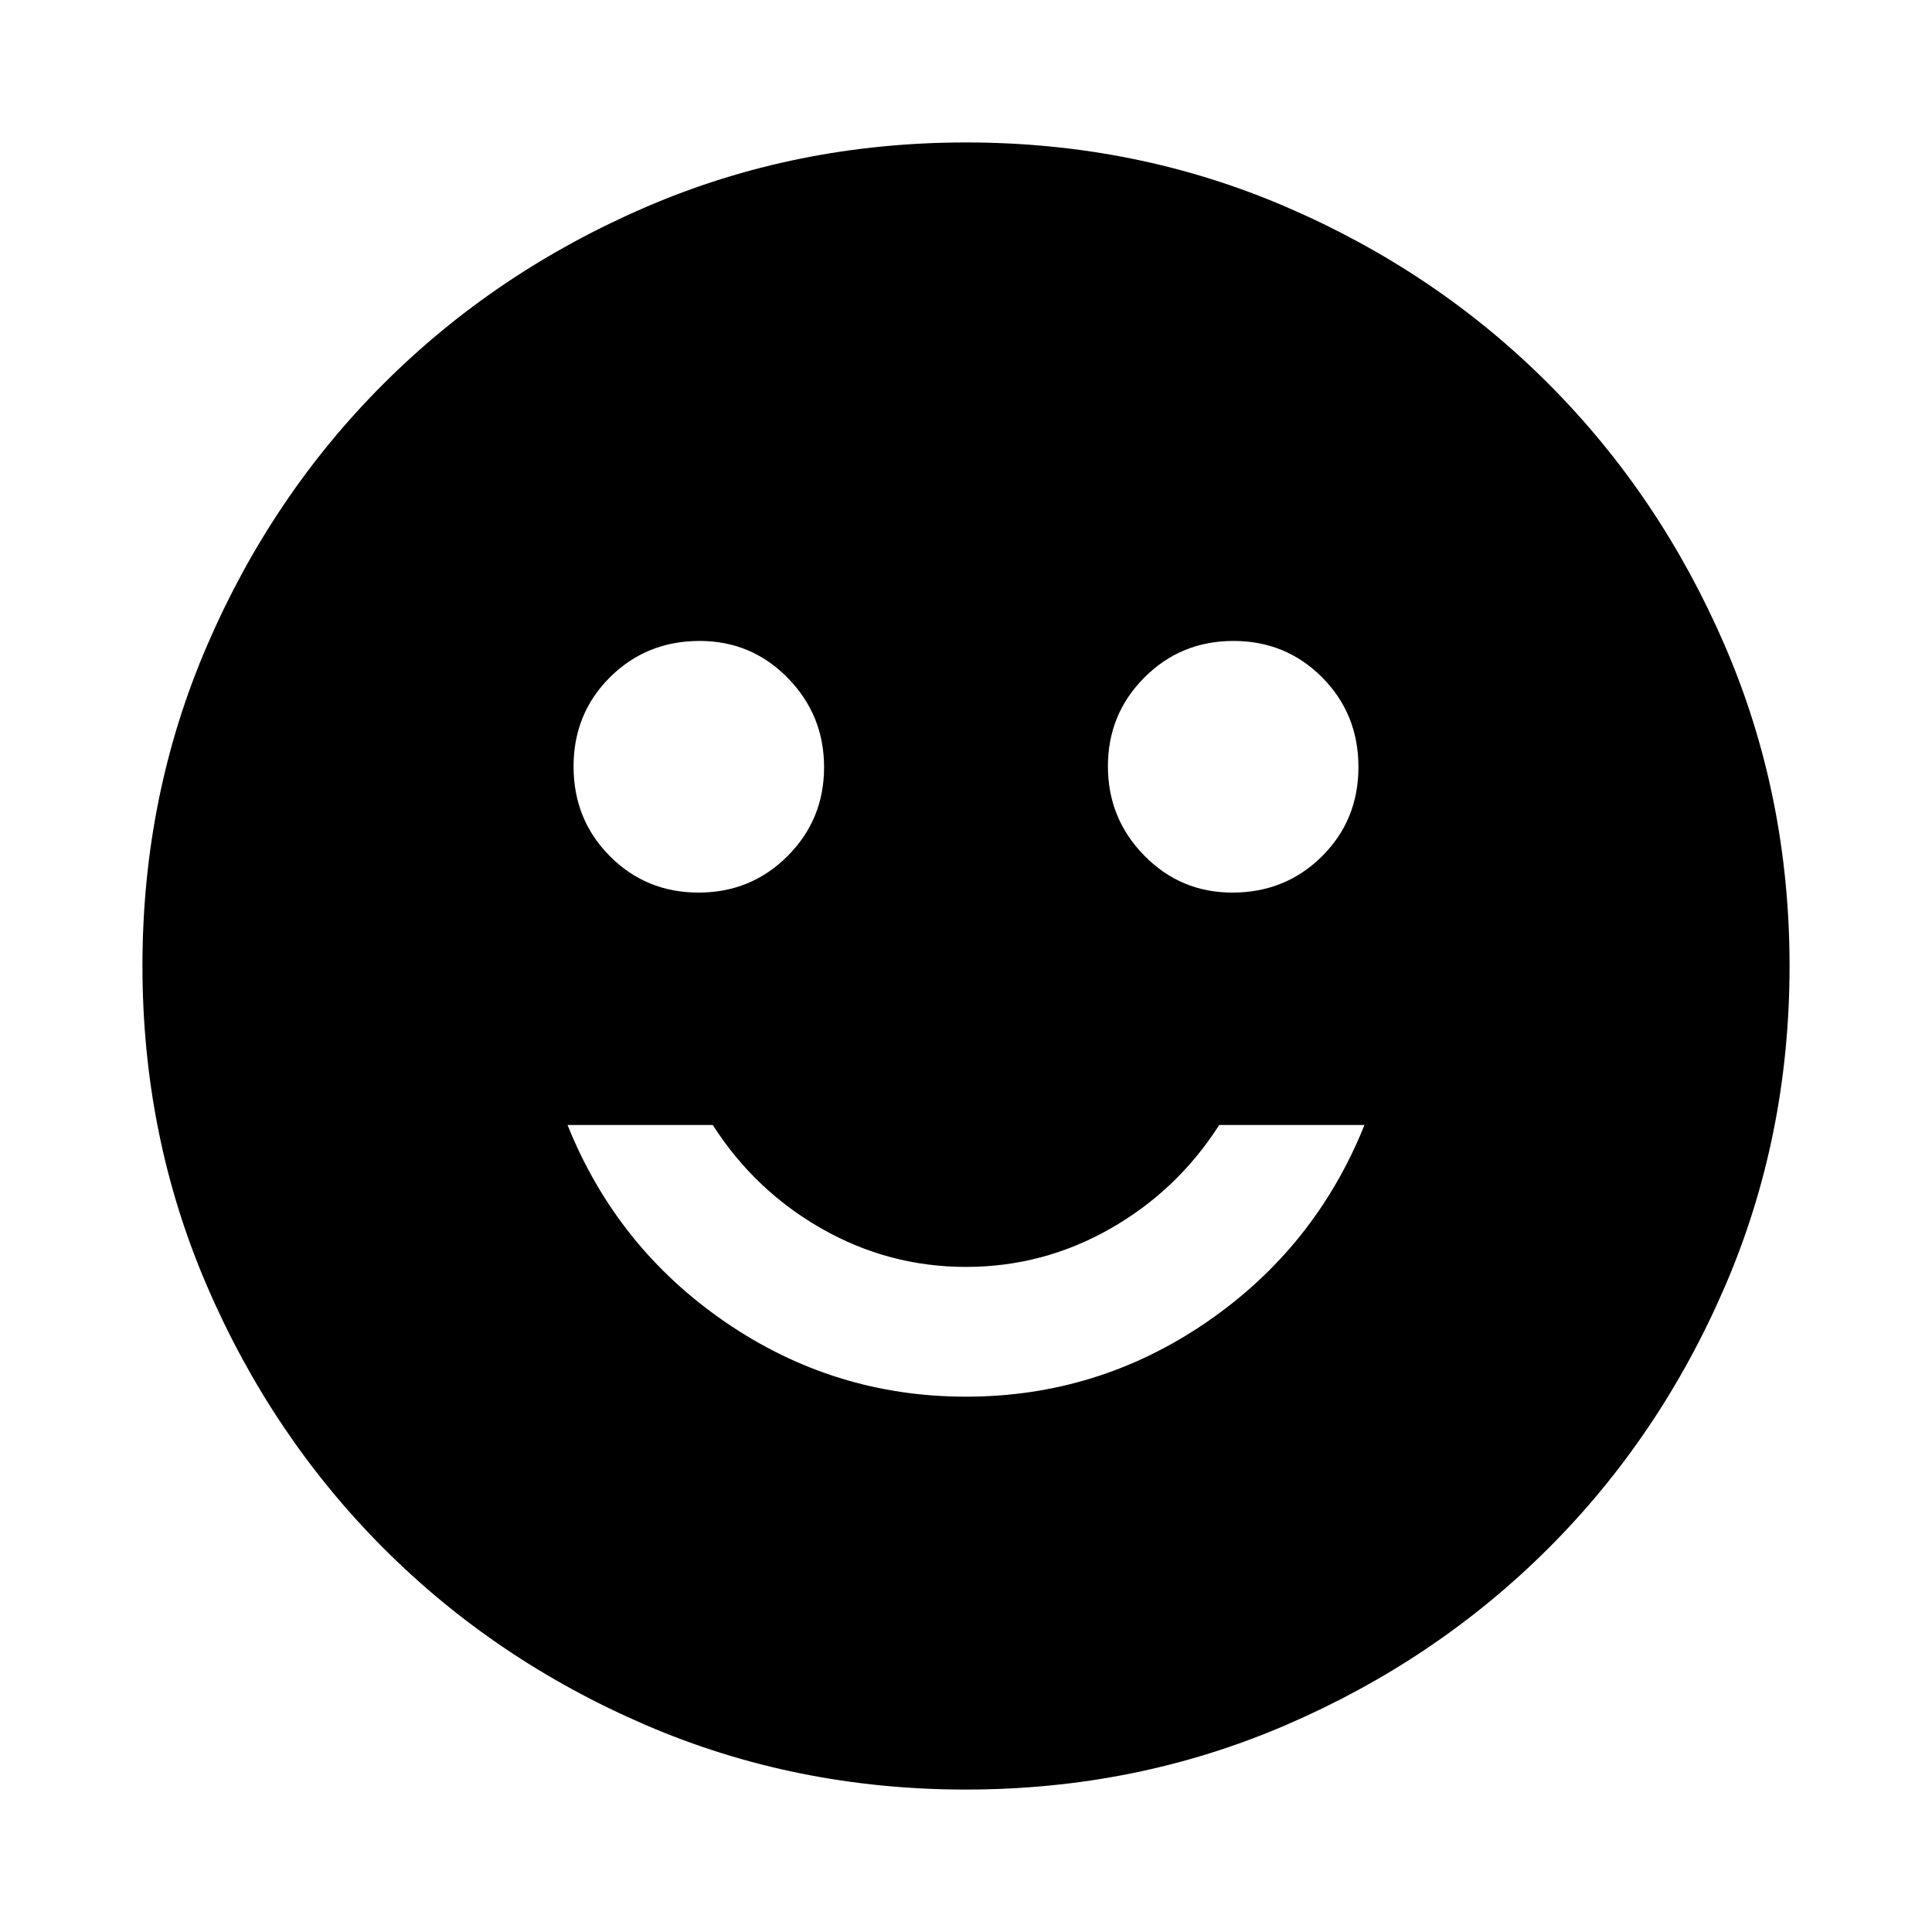 <svg xmlns="http://www.w3.org/2000/svg" height="24" viewBox="0 -960 960 960" width="24"><path d="M612.36-516.48q26.38 0 44.51-18.01T675-578.88q0-26.38-18.01-44.51-18.02-18.13-44.11-18.13-26.1 0-44.23 18.16-18.13 18.16-18.13 44.11t18.04 44.36q18.03 18.41 43.8 18.41Zm-265.24 0q26.1 0 44.23-18.16 18.13-18.16 18.13-44.11t-18.04-44.36q-18.03-18.41-43.8-18.41-26.38 0-44.51 18.01T285-579.12q0 26.38 18.01 44.51 18.02 18.13 44.11 18.13ZM480-266q65.5 0 119.5-37t78.5-98h-72.17q-20.87 32.61-54.2 51.56-33.33 18.96-71.63 18.96t-71.63-18.96q-33.33-18.95-54.2-51.56H282q24.5 61 78.5 98T480-266Zm-.05 195.22q-84.81 0-159.36-32.18-74.55-32.17-130.02-87.74-55.46-55.56-87.63-130.09-32.16-74.52-32.16-159.26 0-84.81 32.18-159.36 32.17-74.55 87.74-130.02 55.56-55.46 130.09-87.63 74.52-32.16 159.26-32.16 84.81 0 159.36 32.18 74.55 32.17 130.02 87.74 55.46 55.56 87.63 130.09 32.16 74.52 32.16 159.26 0 84.81-32.18 159.36-32.17 74.55-87.74 130.02-55.56 55.46-130.09 87.63-74.52 32.16-159.26 32.16Z"/></svg>